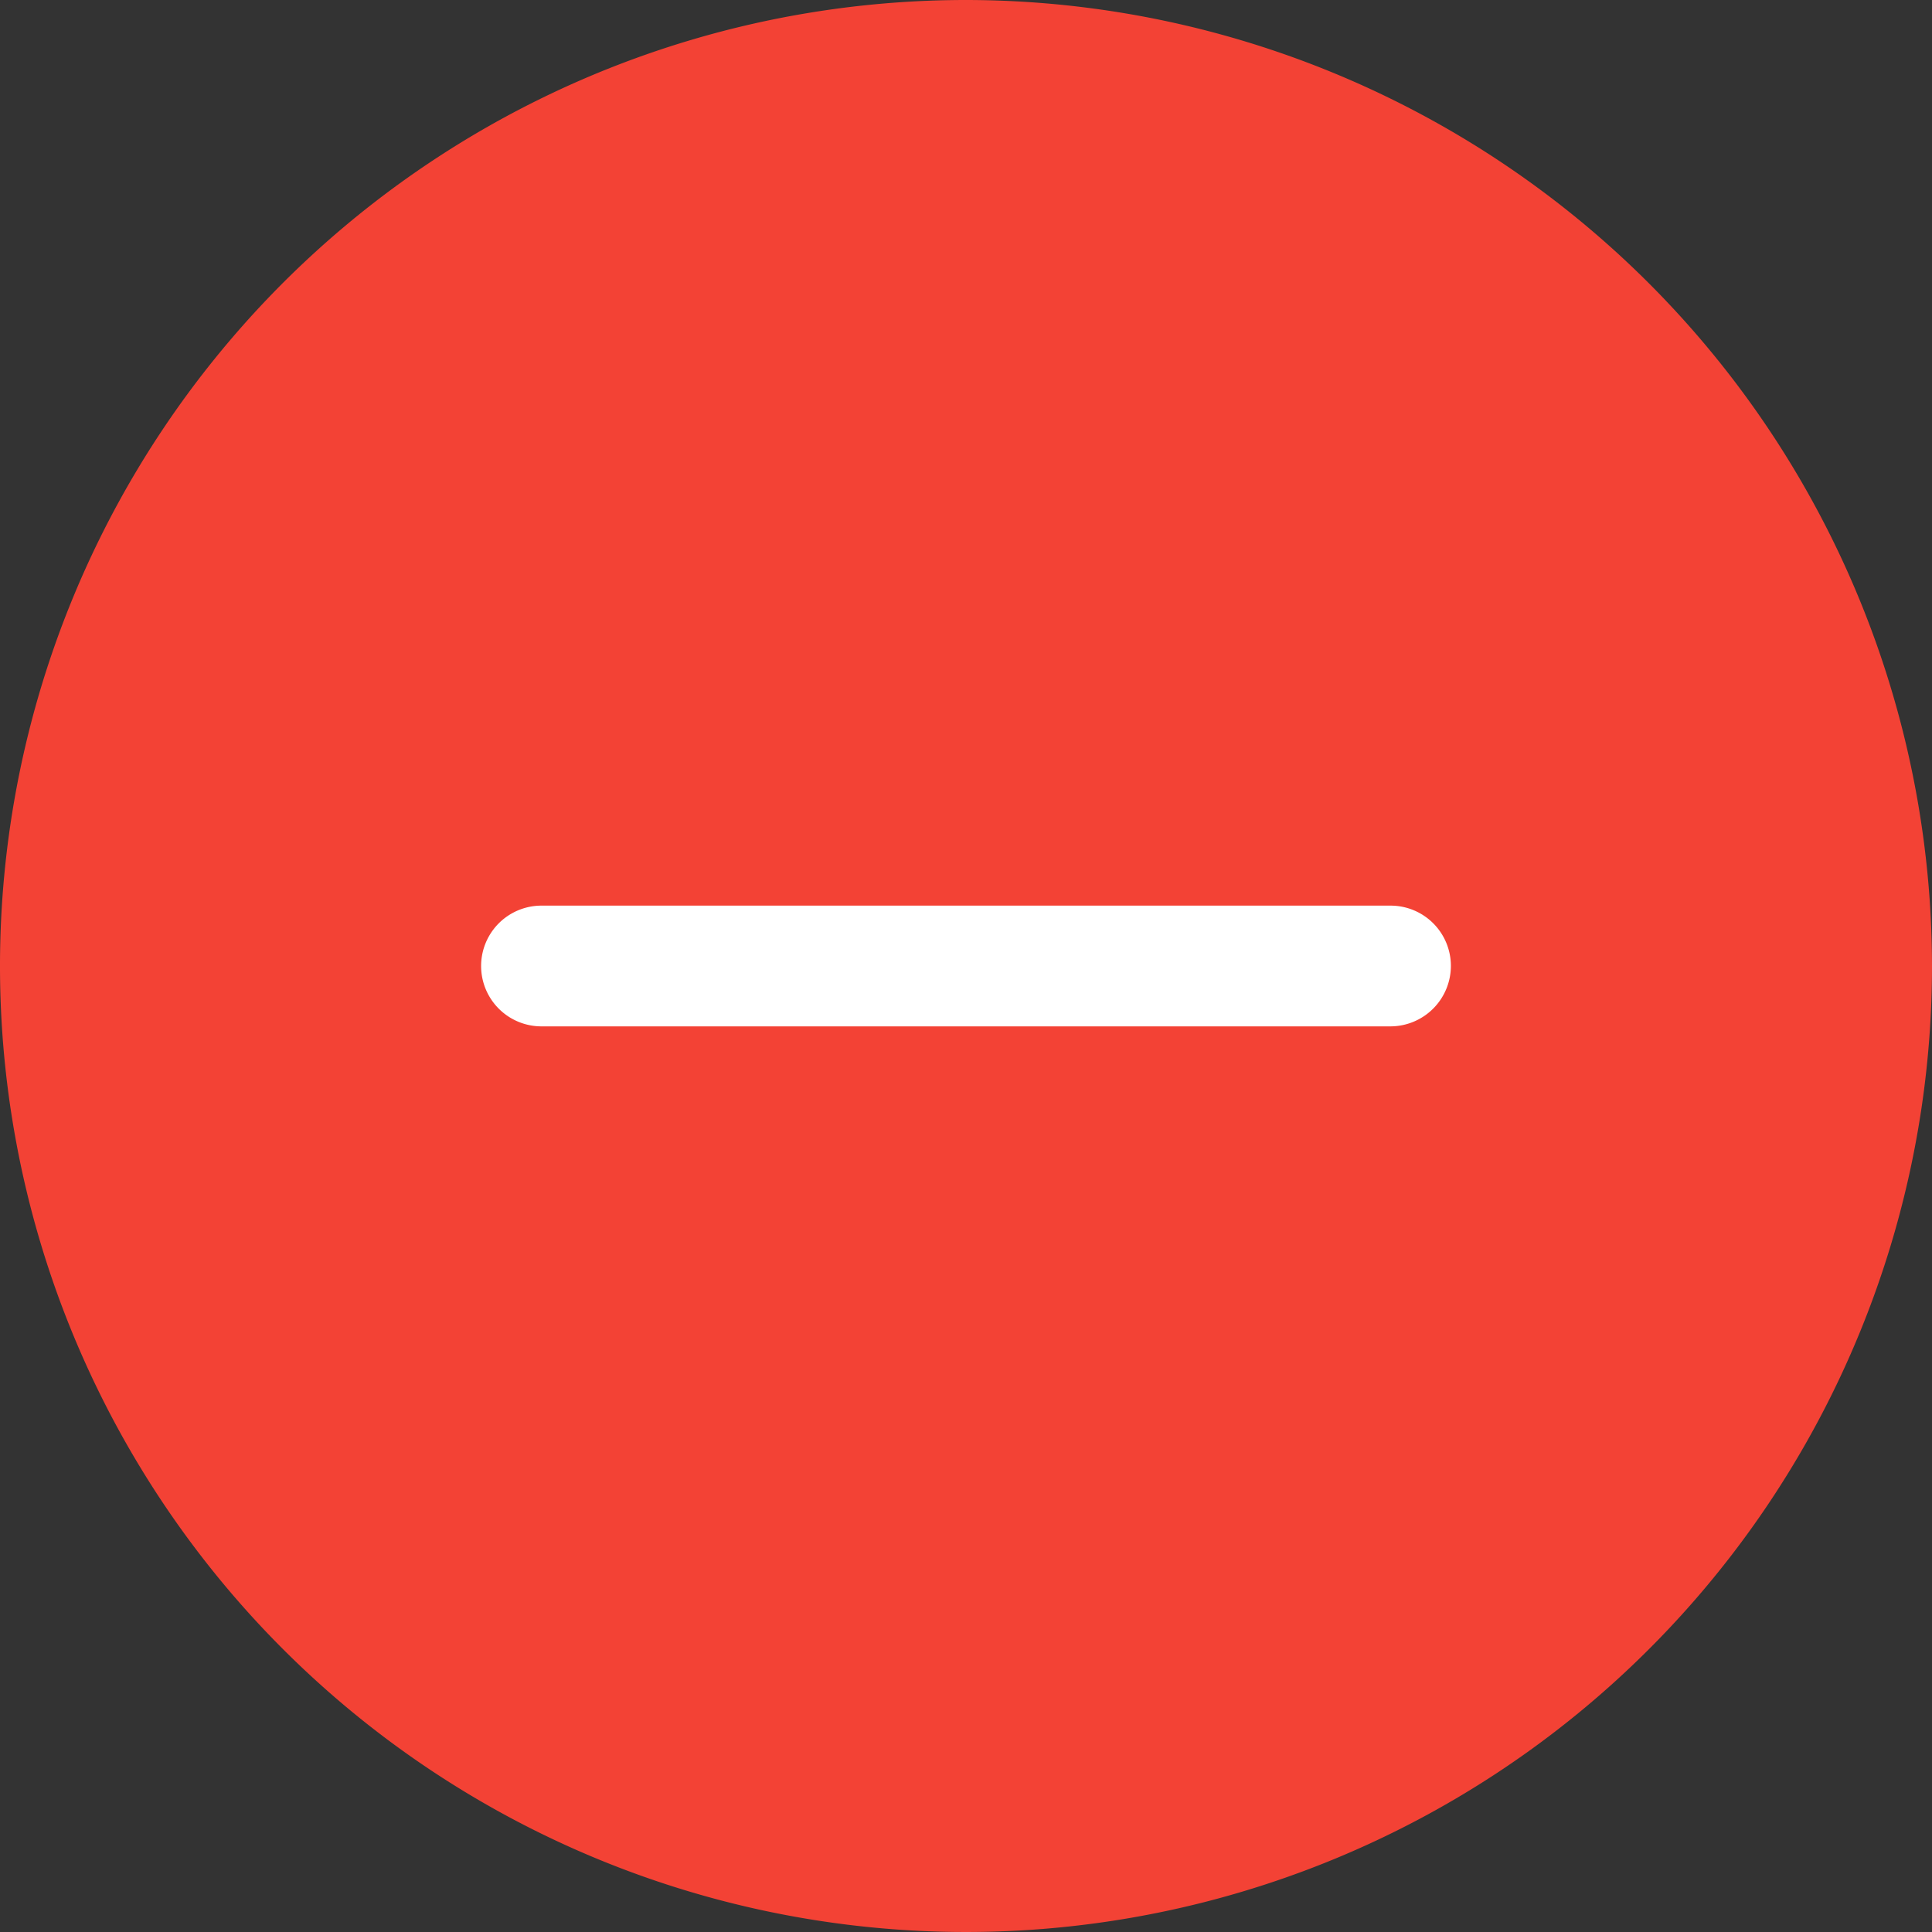 <svg id="minus-button" xmlns="http://www.w3.org/2000/svg" width="123.214" height="123.214" viewBox="0 0 123.214 123.214">
  <rect x="0" y="0" width="123.214" height="123.214" fill="#333333" stroke="none"/>
  <path id="Path_396" data-name="Path 396" d="M61.607,0a61.607,61.607,0,1,0,61.607,61.607A61.664,61.664,0,0,0,61.607,0Z" fill="#f34235" fill-rule="evenodd"/>
  <path id="Path_397" data-name="Path 397" d="M189.348,243.85a3.862,3.862,0,0,1-3.85,3.85H131.35a3.85,3.85,0,1,1,0-7.7H185.5A3.846,3.846,0,0,1,189.348,243.85Z" transform="translate(-96.817 -182.243)" fill="#fff" fill-rule="evenodd"/>
</svg>
